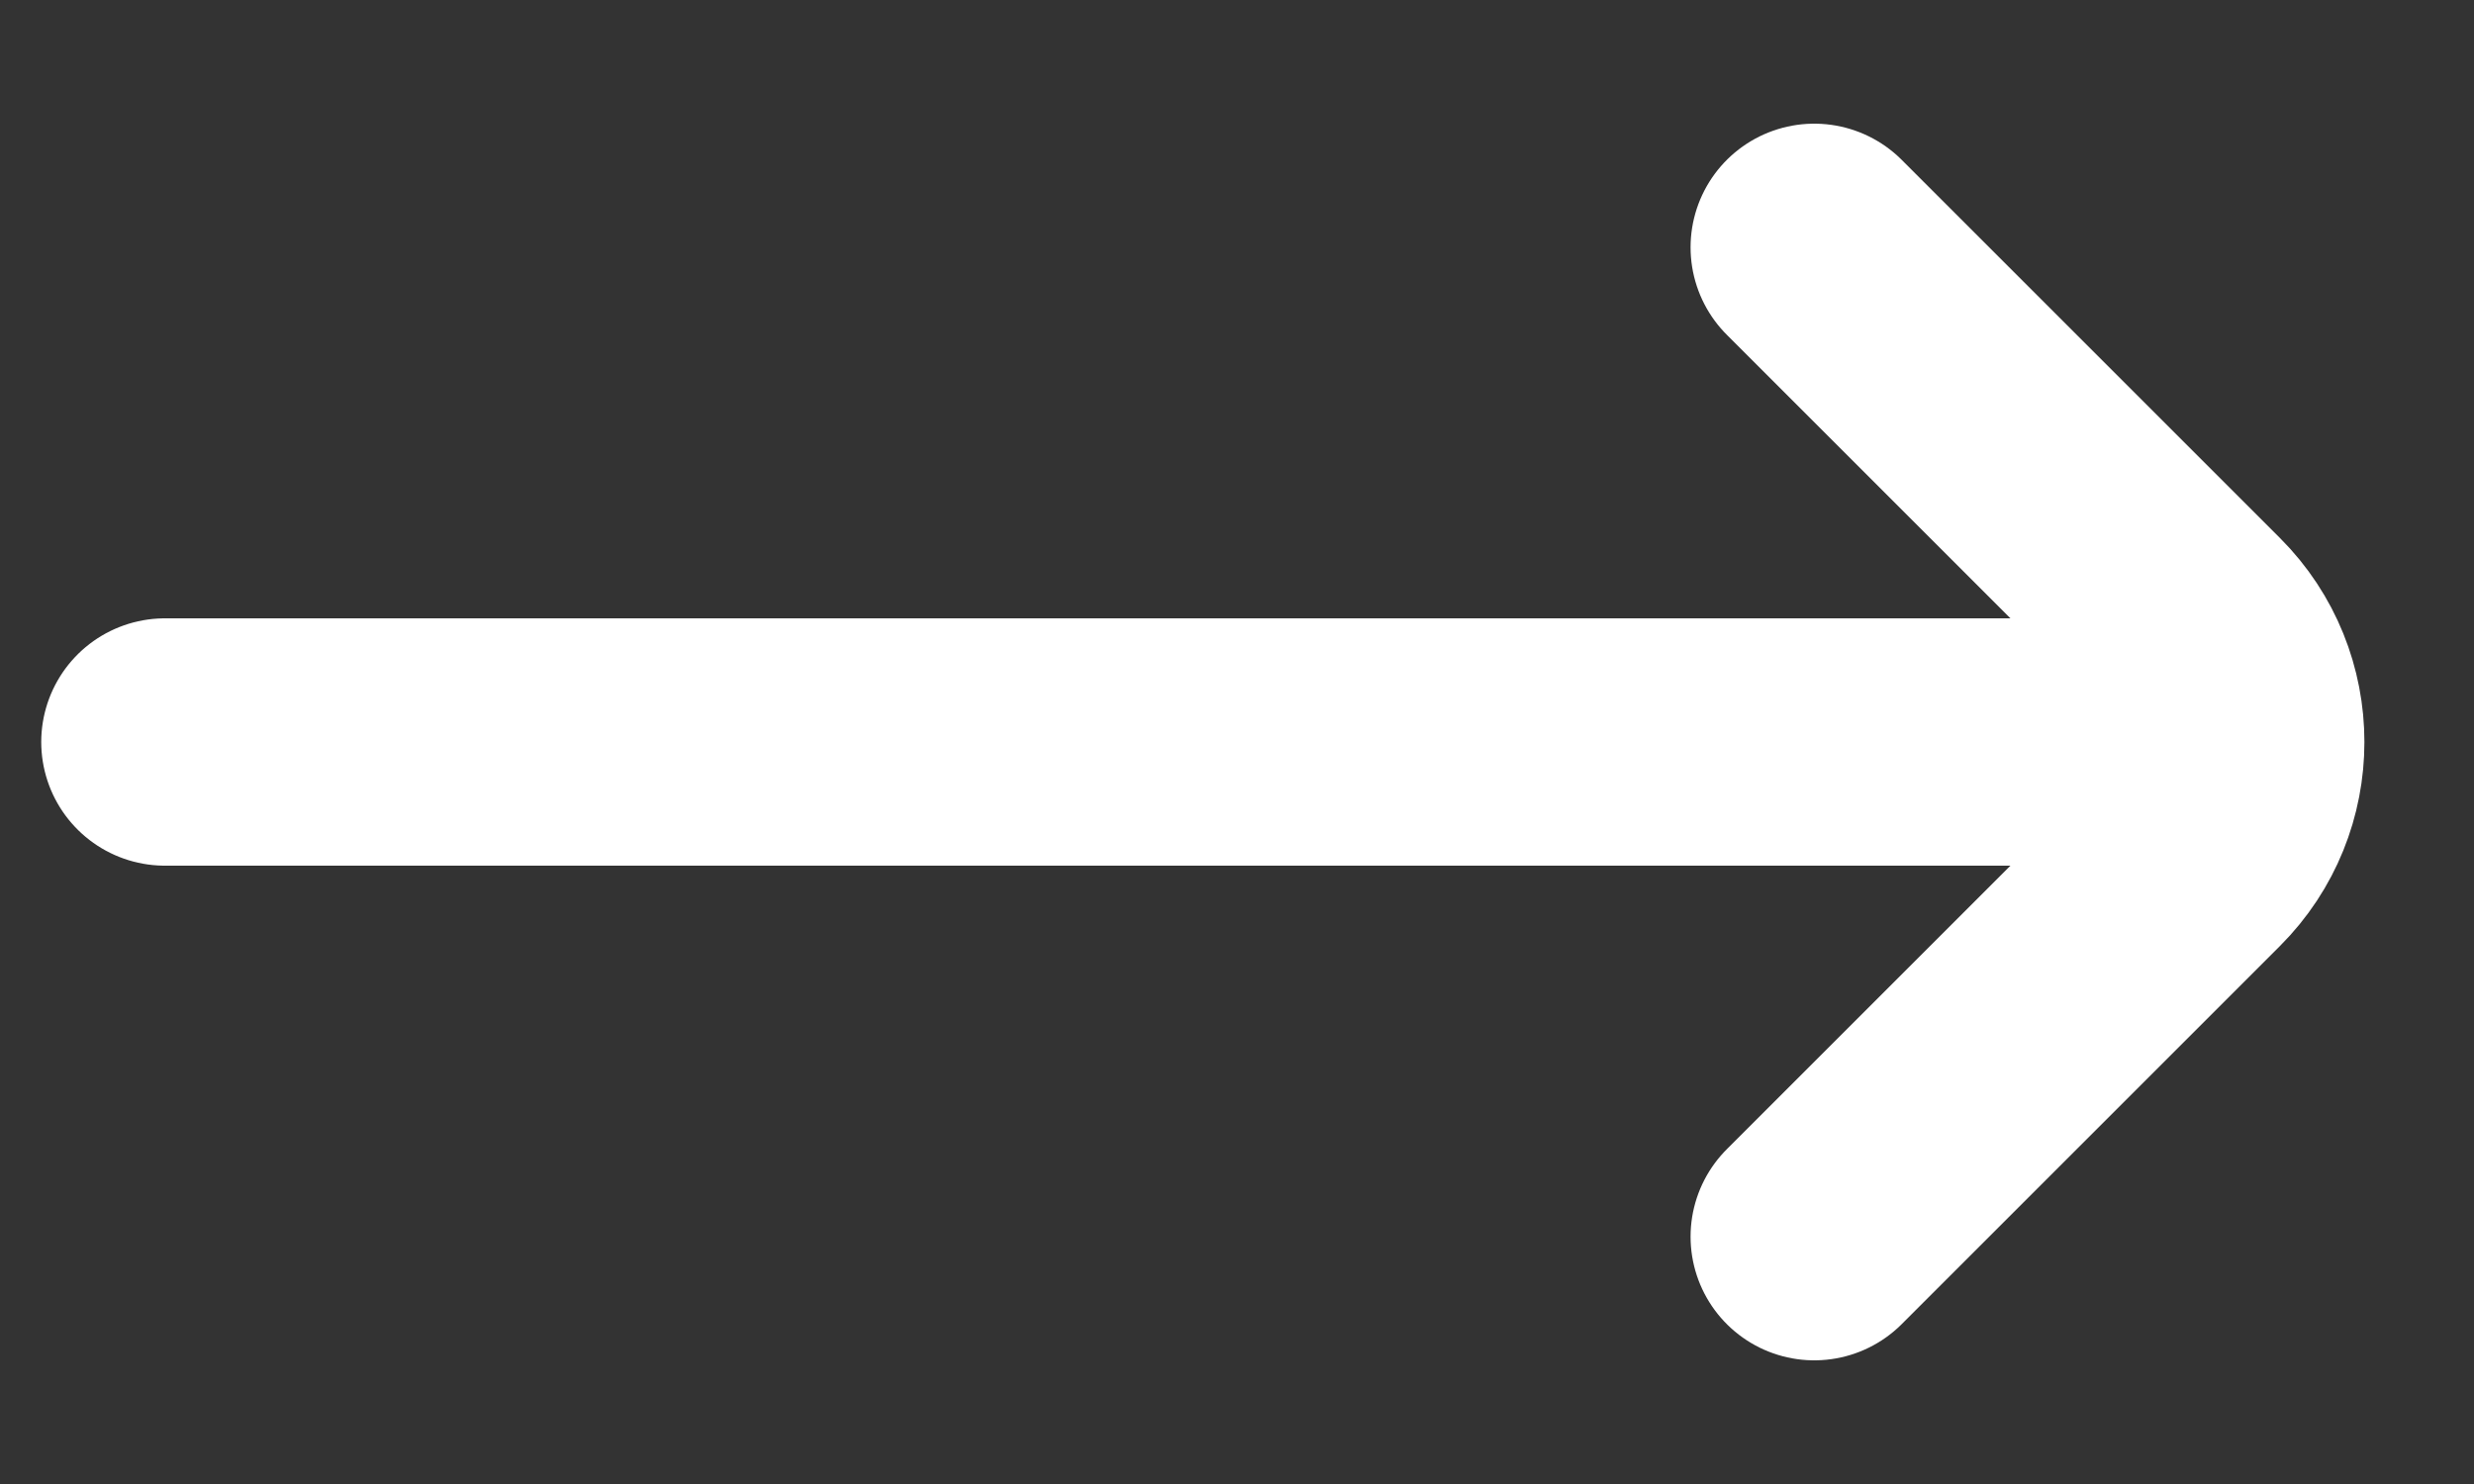 <svg width="15" height="9" viewBox="0 0 15 9" fill="none" xmlns="http://www.w3.org/2000/svg">
<rect x="0" y="0" width="15" height="9" fill="#333333" stroke="none"/>
<path d="M11 7.5L13.293 5.207C13.683 4.817 13.683 4.183 13.293 3.793L11 1.5" stroke="white" stroke-width="1.5" stroke-linecap="round"/>
<path d="M13 4.5L1 4.5" stroke="white" stroke-width="1.5" stroke-linecap="round"/>
</svg>
